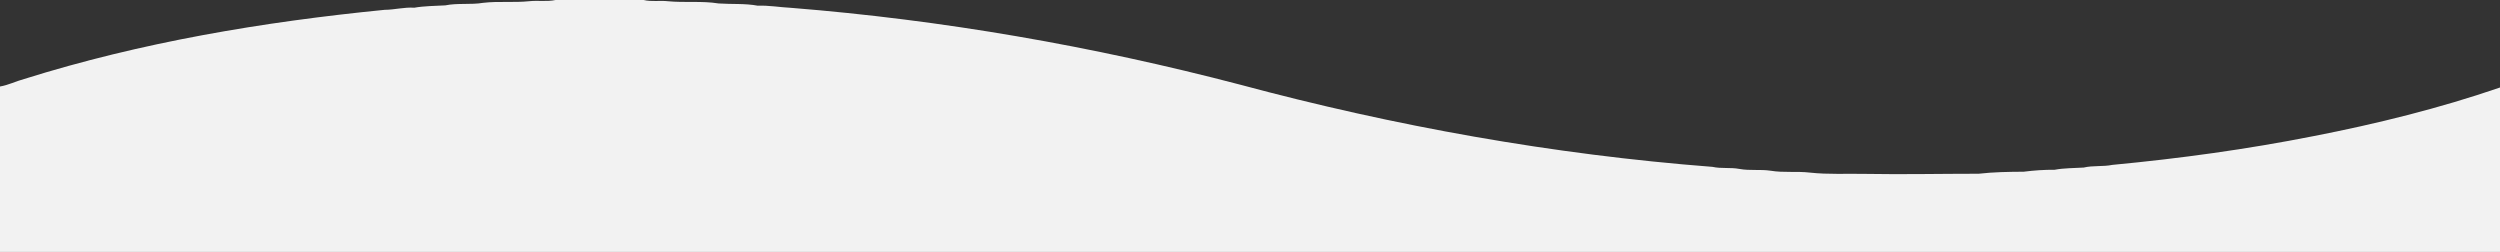 <?xml version="1.0" encoding="UTF-8" ?>
<!DOCTYPE svg PUBLIC "-//W3C//DTD SVG 1.1//EN" "http://www.w3.org/Graphics/SVG/1.1/DTD/svg11.dtd">
<svg width="1280pt" height="129pt" viewBox="0 0 1280 129" version="1.1" xmlns="http://www.w3.org/2000/svg">
<rect x="0" y="0" width="1280" height="129" fill="#333333" stroke="none"/>
<g id="#f2f2f2ff">
<path fill="#f2f2f2" opacity="1.00" d=" M 284.44 0.00 L 329.55 0.00 C 333.60 0.98 337.82 0.16 341.94 0.63 C 350.59 1.47 359.32 0.38 367.93 1.77 C 374.61 2.24 381.36 1.68 388.00 2.92 C 393.70 2.69 399.31 3.74 404.98 4.01 C 482.43 10.20 559.49 23.60 634.77 43.30 C 713.97 64.58 795.12 79.13 876.77 85.43 C 881.31 86.44 886.01 85.63 890.58 86.49 C 895.88 87.47 901.31 86.61 906.63 87.42 C 913.26 88.51 920.00 87.60 926.67 88.37 C 936.08 89.41 945.56 88.83 955.01 89.03 C 974.36 89.37 993.72 88.95 1013.07 88.95 C 1020.72 88.08 1028.42 87.96 1036.11 87.92 C 1041.38 87.25 1046.67 86.88 1052.00 86.92 C 1056.90 86.00 1061.89 86.12 1066.85 85.79 C 1071.68 84.65 1076.69 85.41 1081.54 84.42 C 1116.07 81.15 1150.53 76.43 1184.62 69.68 C 1216.89 63.39 1248.89 55.48 1280.00 44.80 L 1280.00 129.00 L 0.00 129.00 L 0.00 44.29 C 4.28 43.58 8.22 41.56 12.40 40.44 C 72.32 21.64 134.65 11.19 196.96 5.03 C 202.04 5.01 206.99 3.59 212.10 3.95 C 217.35 3.03 222.67 3.06 227.97 2.75 C 234.38 1.46 240.95 2.52 247.38 1.45 C 255.25 0.52 263.19 1.44 271.07 0.61 C 275.51 0.14 280.05 0.94 284.44 0.00 Z" />
</g>
</svg>
